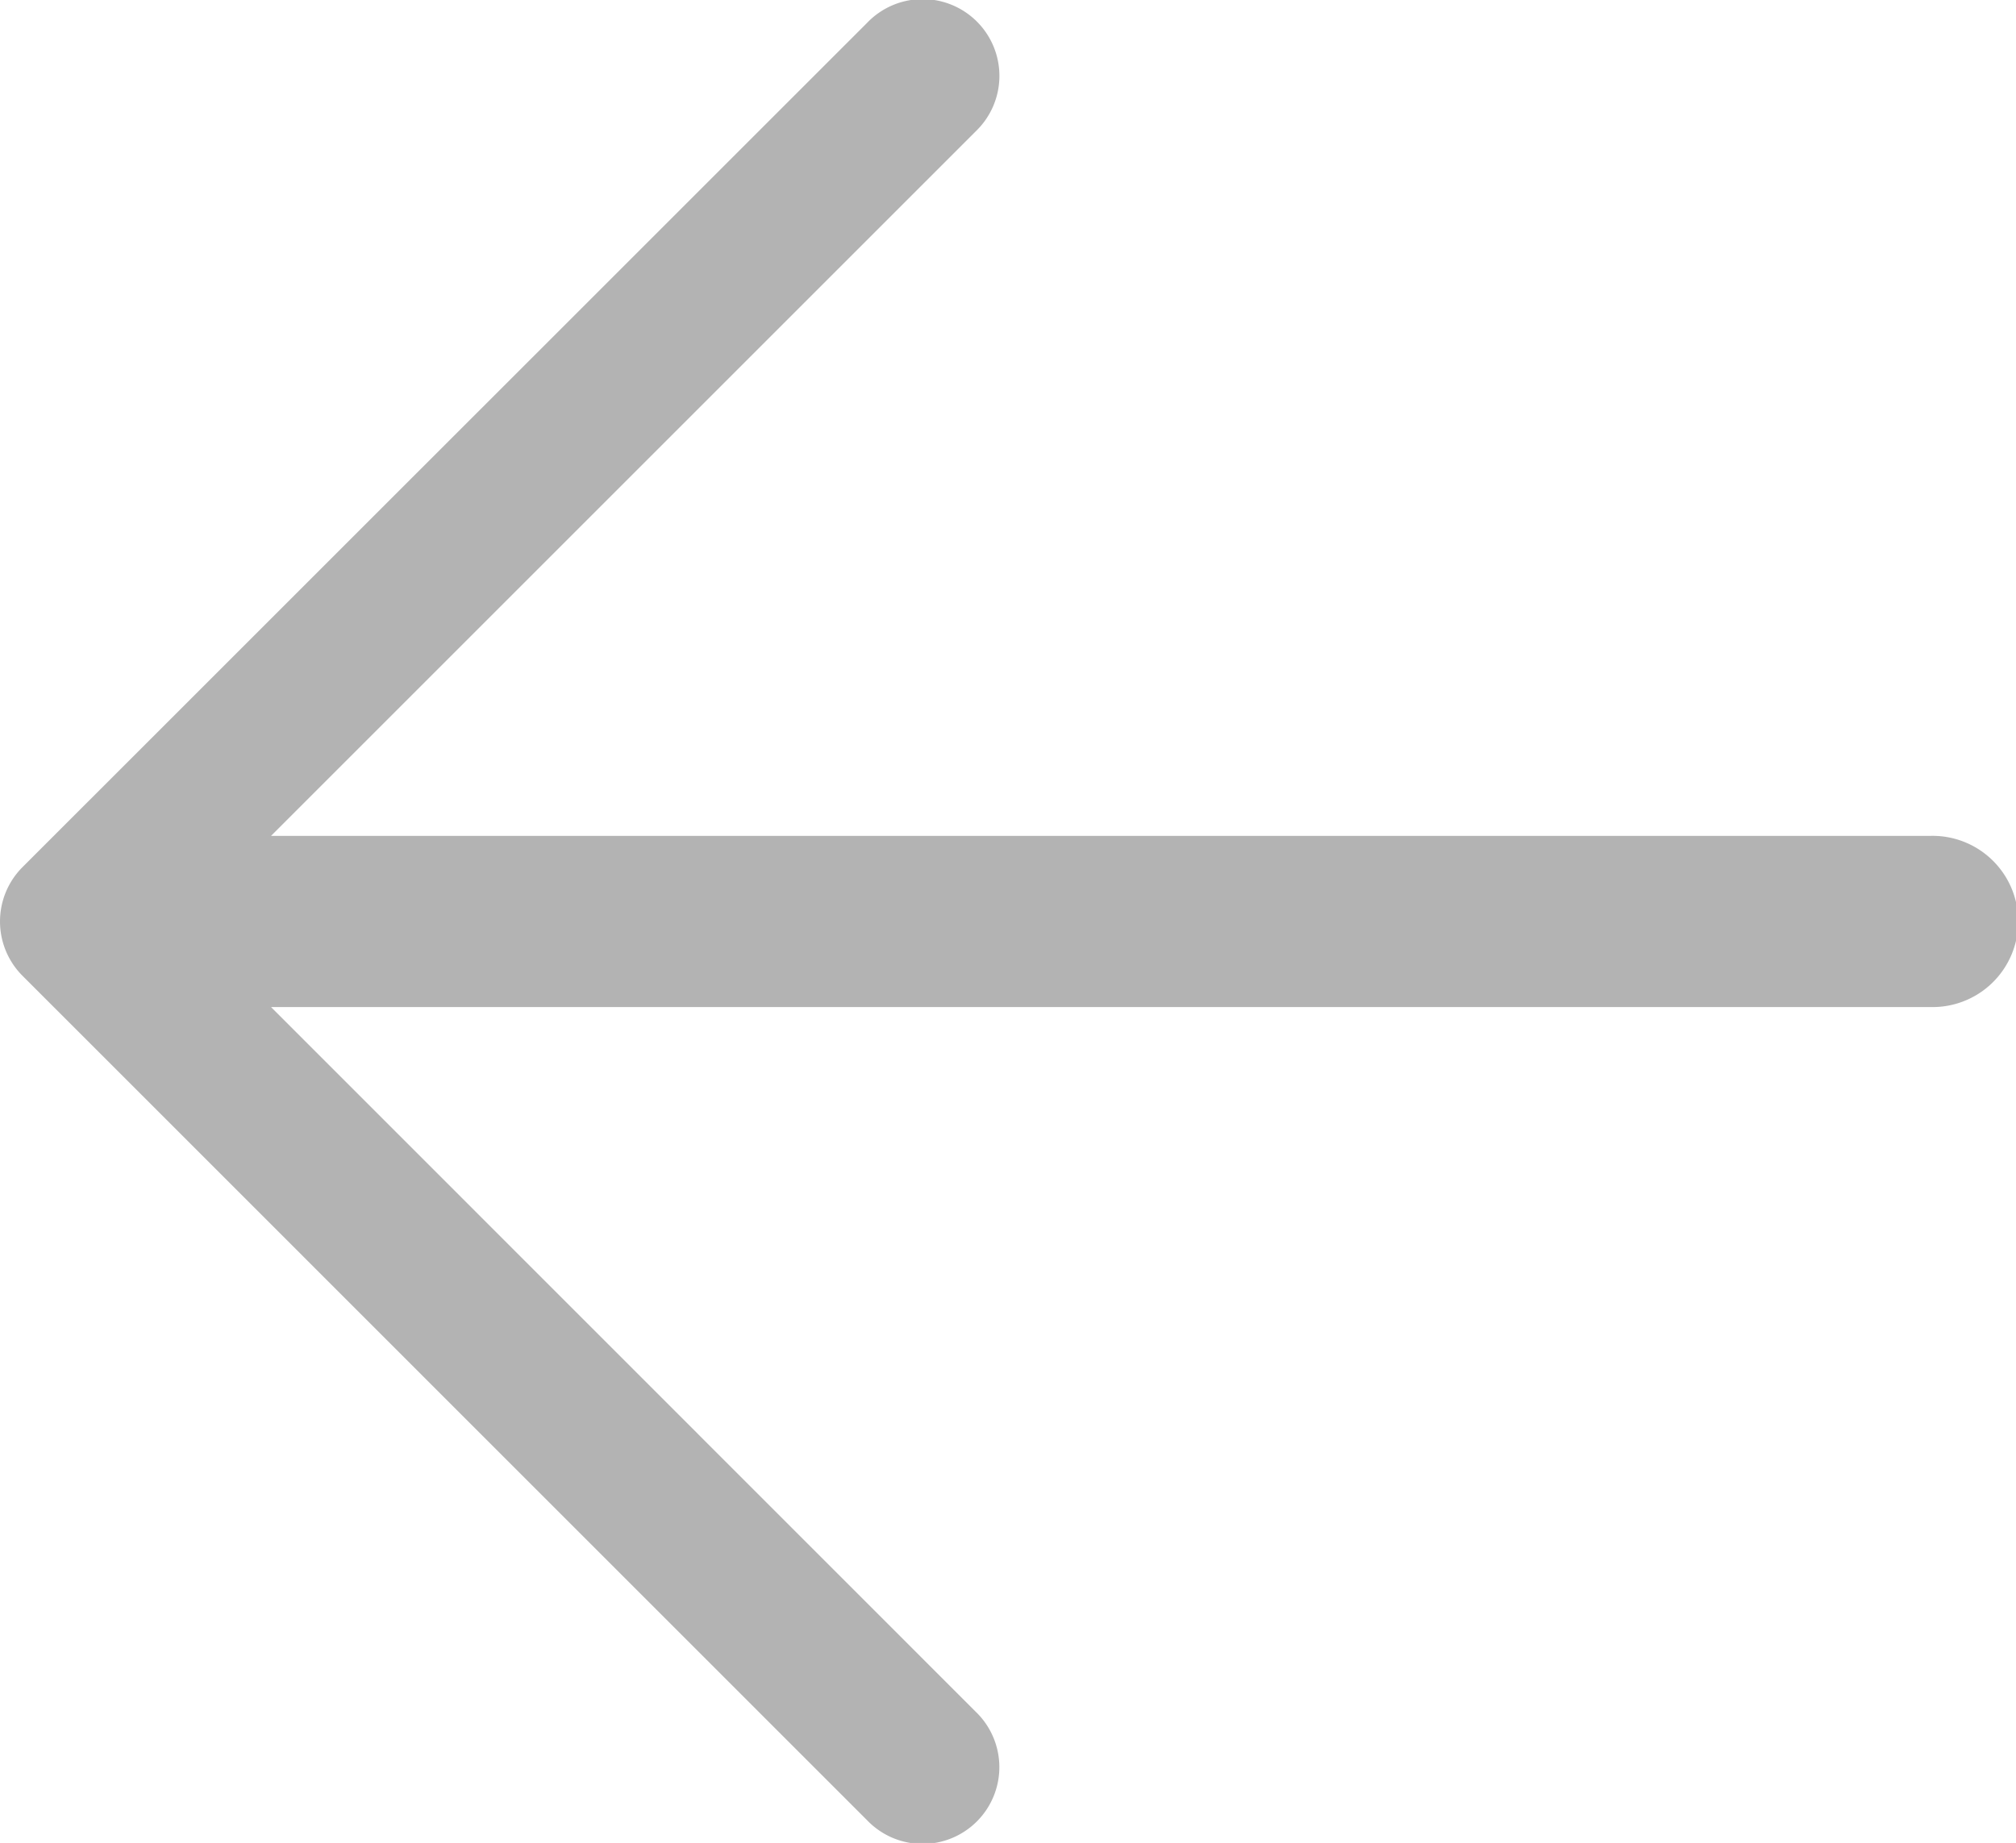 <svg xmlns="http://www.w3.org/2000/svg" width="35.101" height="32.095" viewBox="0 0 35.101 32.095"><path d="M60.409,43.783H31.518L43.791,31.51a1.337,1.337,0,1,0-1.89-1.891L27.19,44.328a1.339,1.339,0,0,0,0,1.891L41.9,60.93a1.337,1.337,0,1,0,1.89-1.891L31.518,46.764H60.409a1.491,1.491,0,1,0,0-2.981" transform="translate(-26.799 -29.226)" fill="#b3b3b3"/></svg>